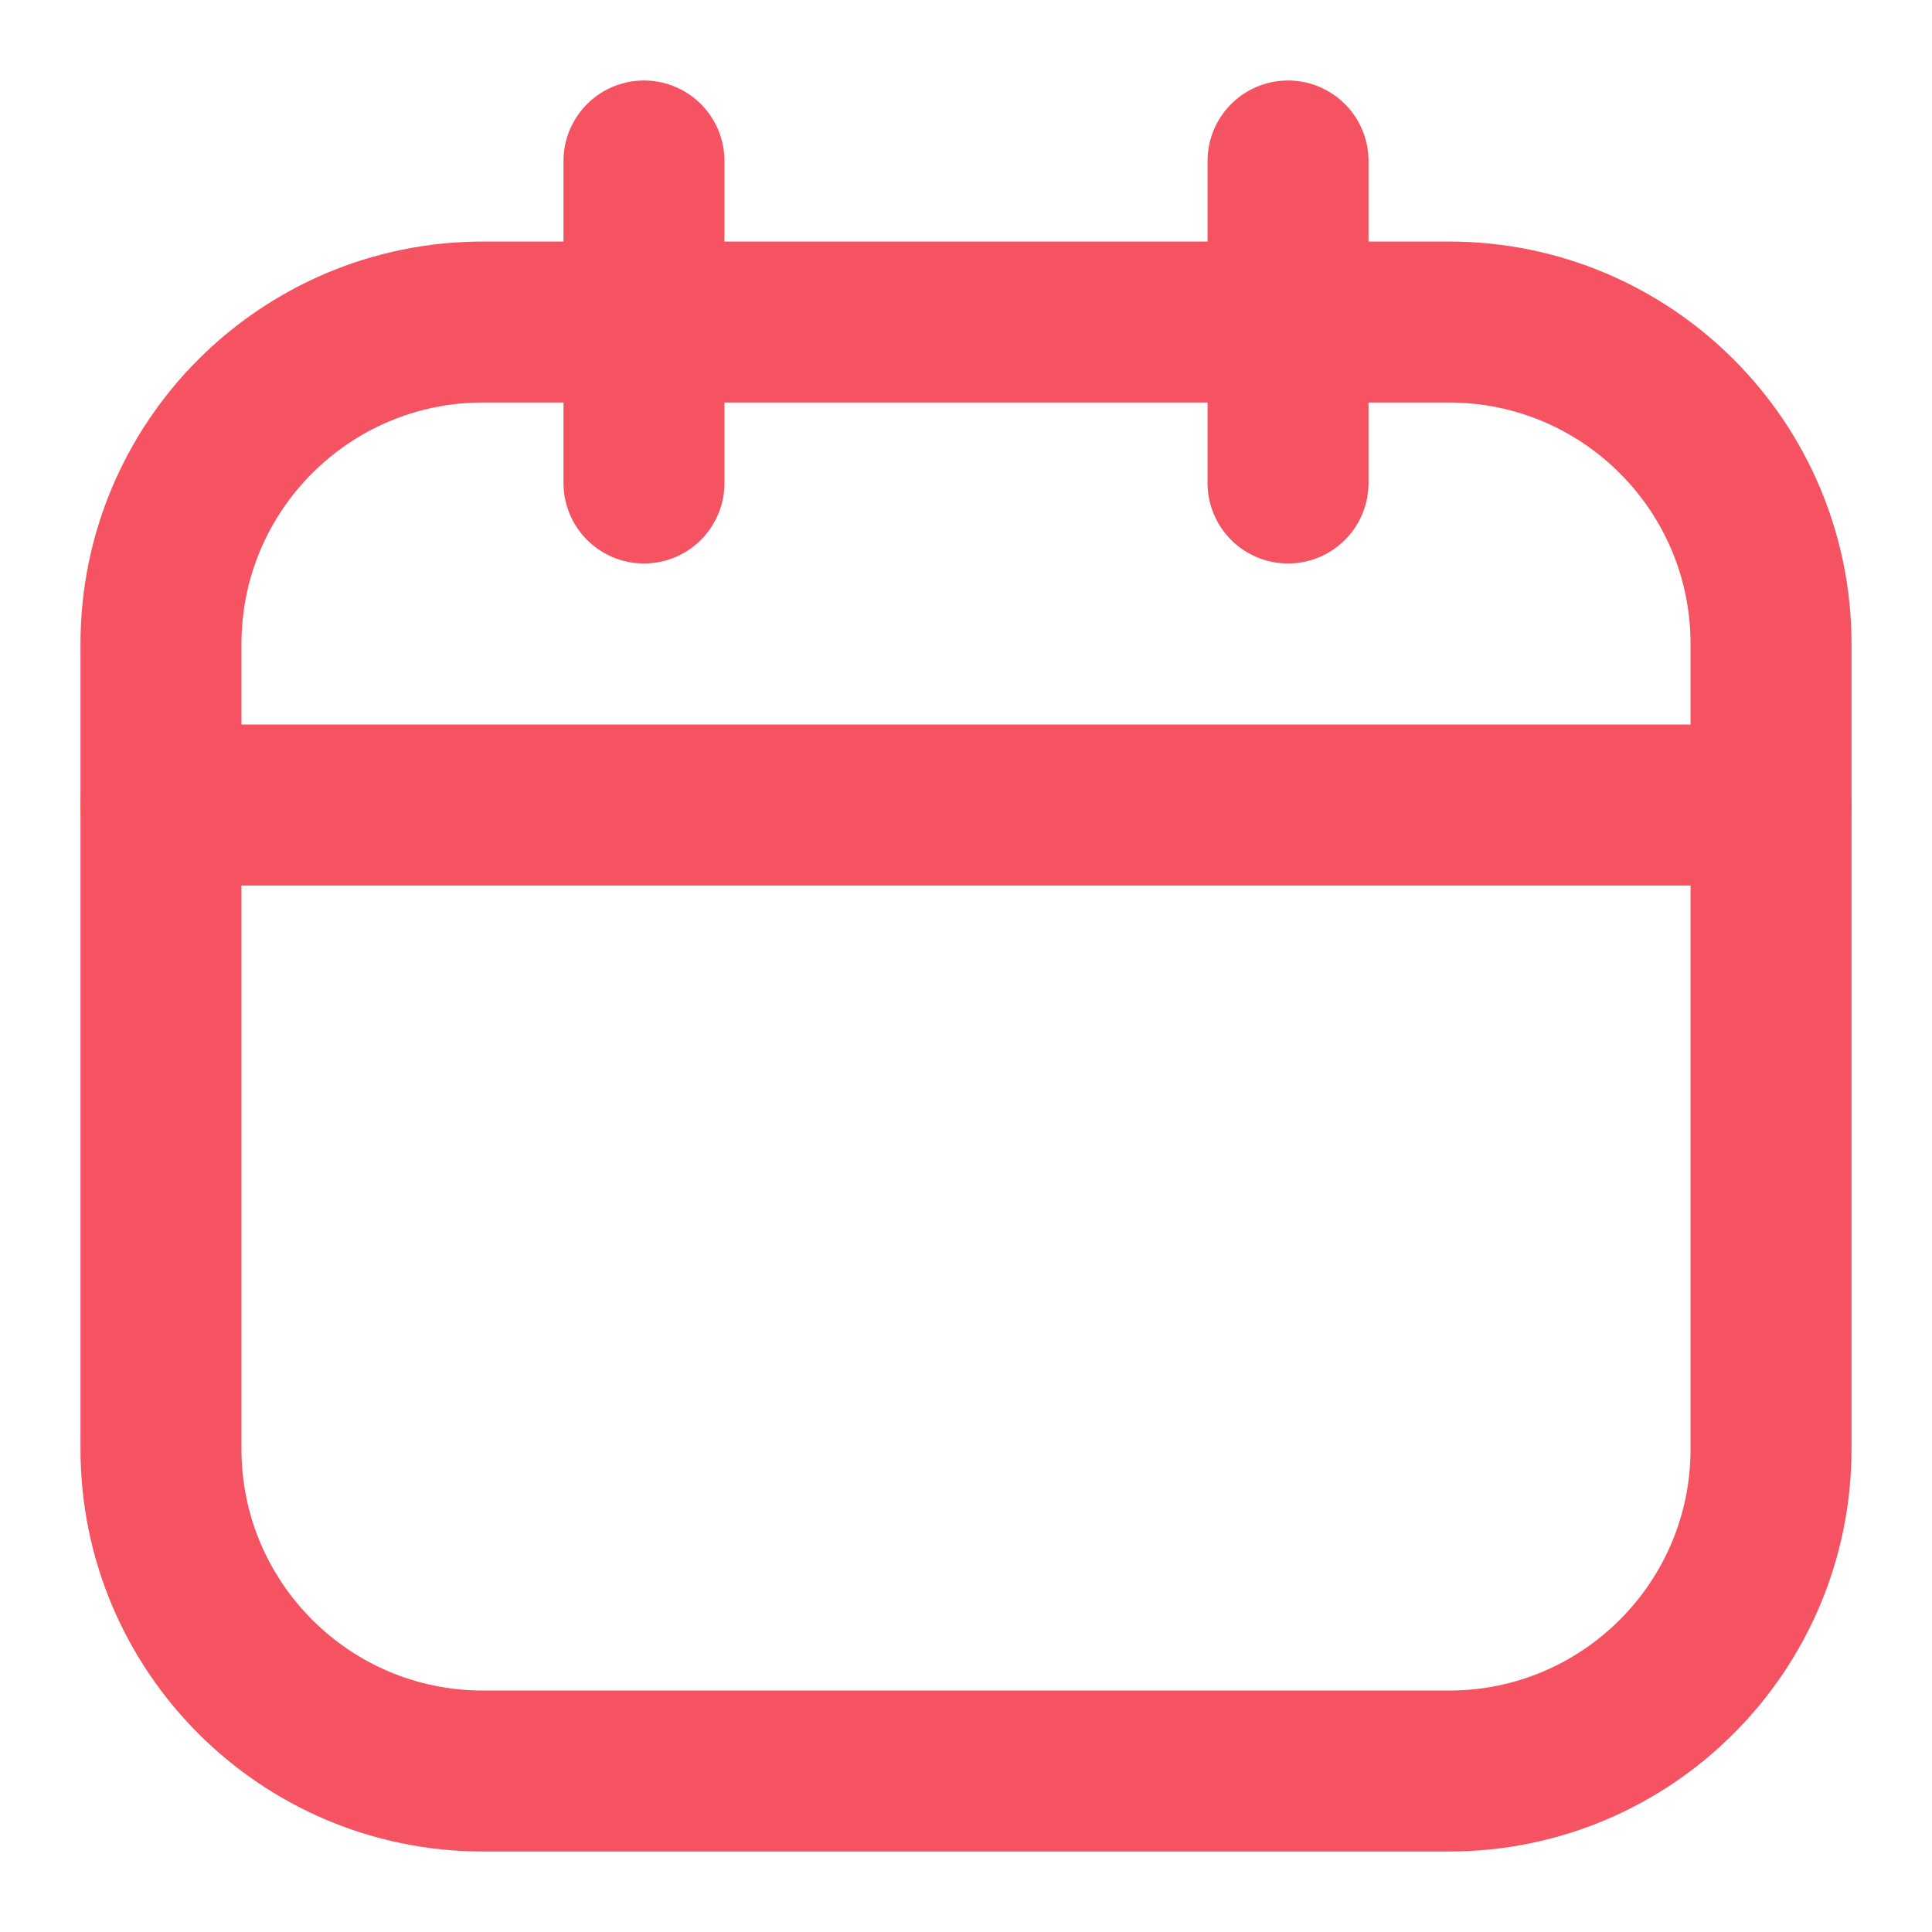 <svg width="22" height="22" viewBox="0 0 22 22" fill="none" xmlns="http://www.w3.org/2000/svg">
    <path d="M16.5 3.667H5.5C3.475 3.667 1.833 5.308 1.833 7.333V16.5C1.833 18.525 3.475 20.167 5.5 20.167H16.5C18.525 20.167 20.167 18.525 20.167 16.5V7.333C20.167 5.308 18.525 3.667 16.5 3.667Z" stroke="#F65362" stroke-width="1.833" stroke-linecap="round" stroke-linejoin="round"/>
    <path d="M7.333 1.833V5.5" stroke="#F65362" stroke-width="1.833" stroke-linecap="round" stroke-linejoin="round"/>
    <path d="M14.667 1.833V5.5" stroke="#F65362" stroke-width="1.833" stroke-linecap="round" stroke-linejoin="round"/>
    <path d="M1.833 9.167H20.167" stroke="#F65362" stroke-width="1.833" stroke-linecap="round" stroke-linejoin="round"/>
</svg>
